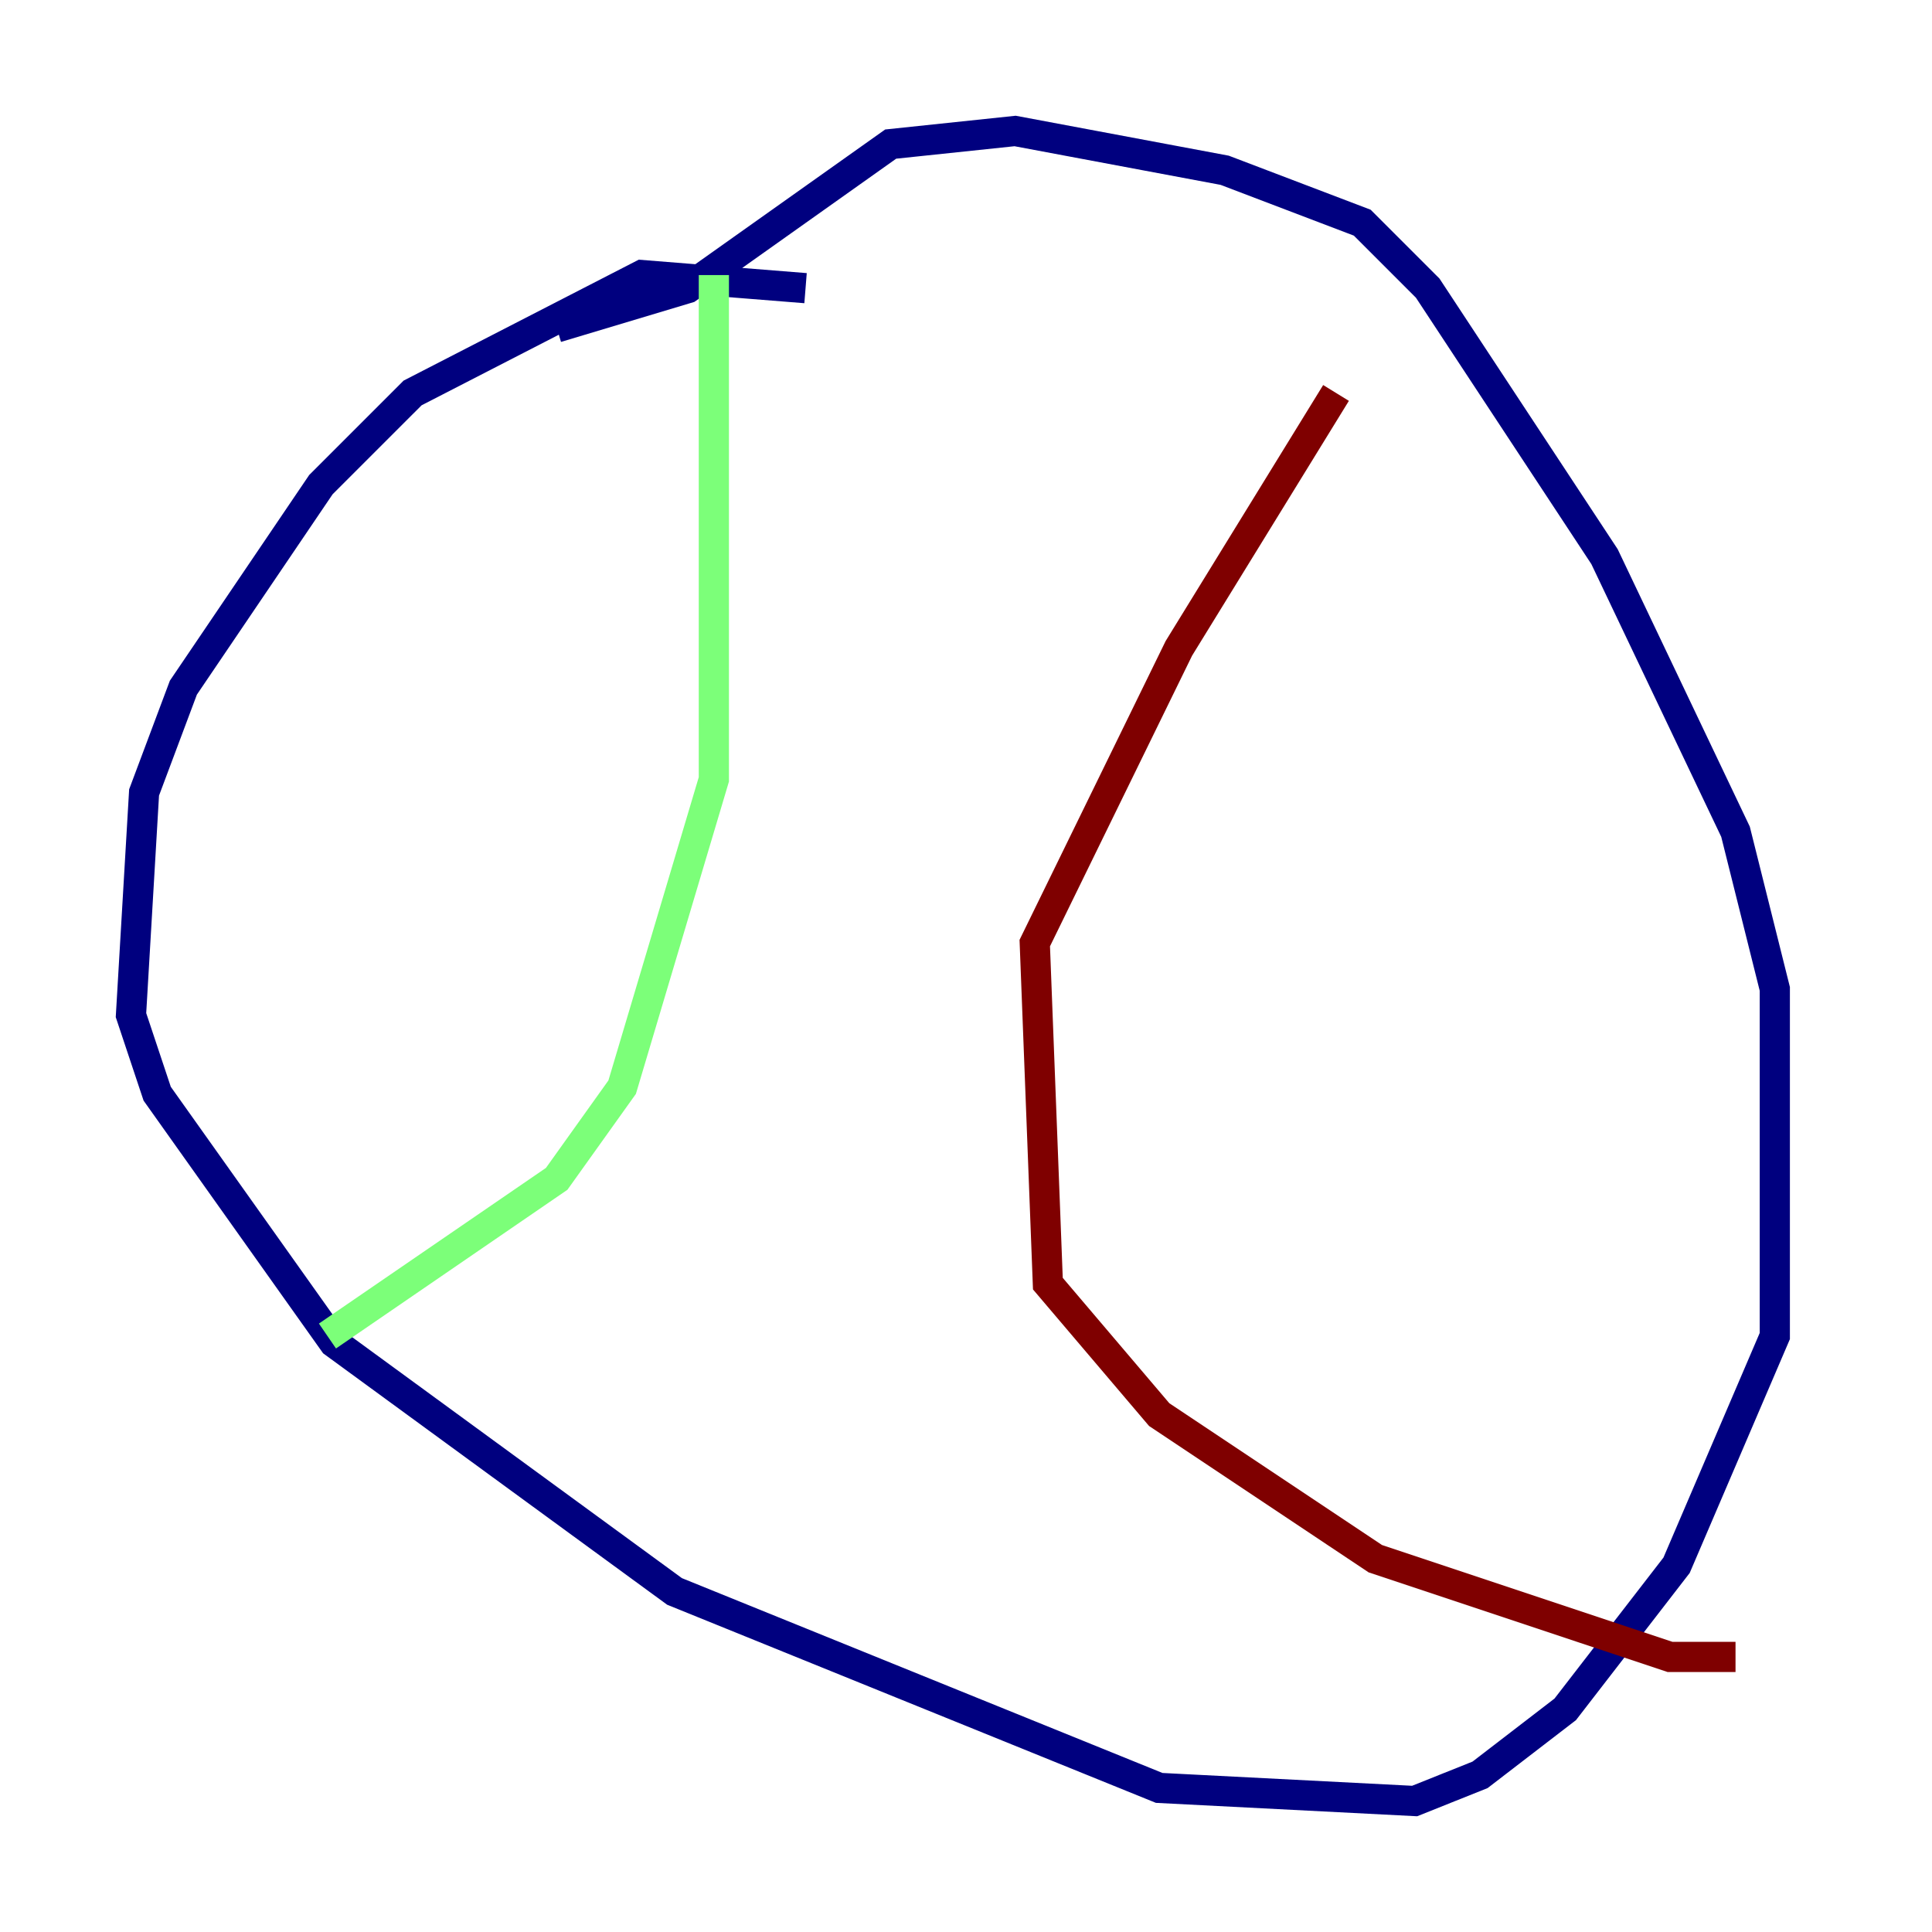 <?xml version="1.0" encoding="utf-8" ?>
<svg baseProfile="tiny" height="128" version="1.2" viewBox="0,0,128,128" width="128" xmlns="http://www.w3.org/2000/svg" xmlns:ev="http://www.w3.org/2001/xml-events" xmlns:xlink="http://www.w3.org/1999/xlink"><defs /><polyline fill="none" points="53.37,19.091 42.522,18.224 27.336,26.034 21.261,32.108 12.149,45.559 9.546,52.502 8.678,67.254 10.414,72.461 22.129,88.949 44.691,105.437 76.8,118.454 93.722,119.322 98.061,117.586 103.702,113.248 111.078,103.702 117.586,88.515 117.586,65.519 114.983,55.105 106.305,36.881 94.59,19.091 90.251,14.752 81.139,11.281 67.254,8.678 59.01,9.546 45.559,19.091 36.881,21.695" stroke="#00007f" stroke-width="2" /><polyline fill="none" points="47.295,18.224 47.295,51.634 41.22,72.027 36.881,78.102 21.695,88.515" stroke="#7cff79" stroke-width="2" /><polyline fill="none" points="88.515,26.034 78.102,42.956 68.556,62.481 69.424,85.044 76.8,93.722 91.119,103.268 110.644,109.776 114.983,109.776" stroke="#7f0000" stroke-width="2" /></svg>